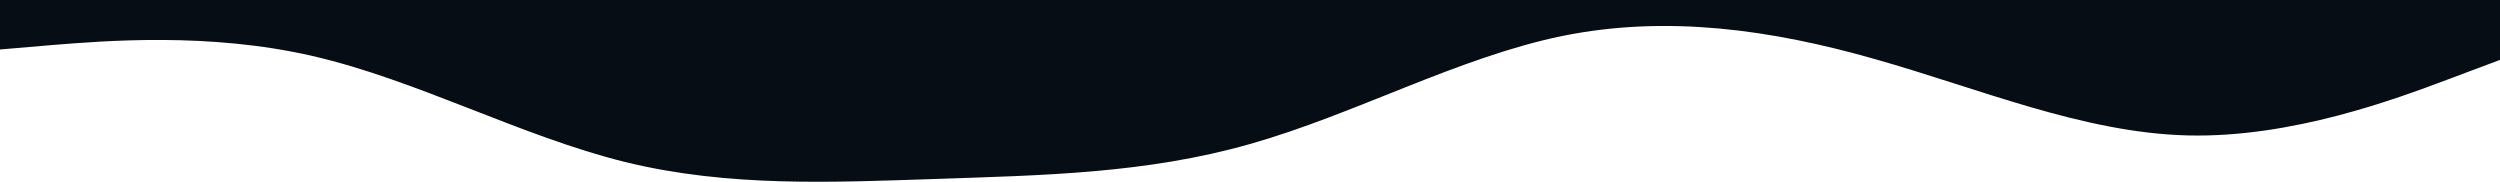 <svg width="960" height="70" viewBox="0 0 960 70" fill="none" xmlns="http://www.w3.org/2000/svg">
<path d="M0 19L20 17.3C40 15.7 80 12.3 120 21.5C160 30.7 200 52.3 240 62.2C280 72 320 70 360 68.7C400 67.3 440 66.7 480 55.3C520 44 560 22 600 13.8C640 5.7 680 11.3 720 22.7C760 34 800 51 840 52C880 53 920 38 940 30.5L960 23V0H940C920 0 880 0 840 0C800 0 760 0 720 0C680 0 640 0 600 0C560 0 520 0 480 0C440 0 400 0 360 0C320 0 280 0 240 0C200 0 160 0 120 0C80 0 40 0 20 0H0V19Z" fill="#060D14"/>
</svg>
